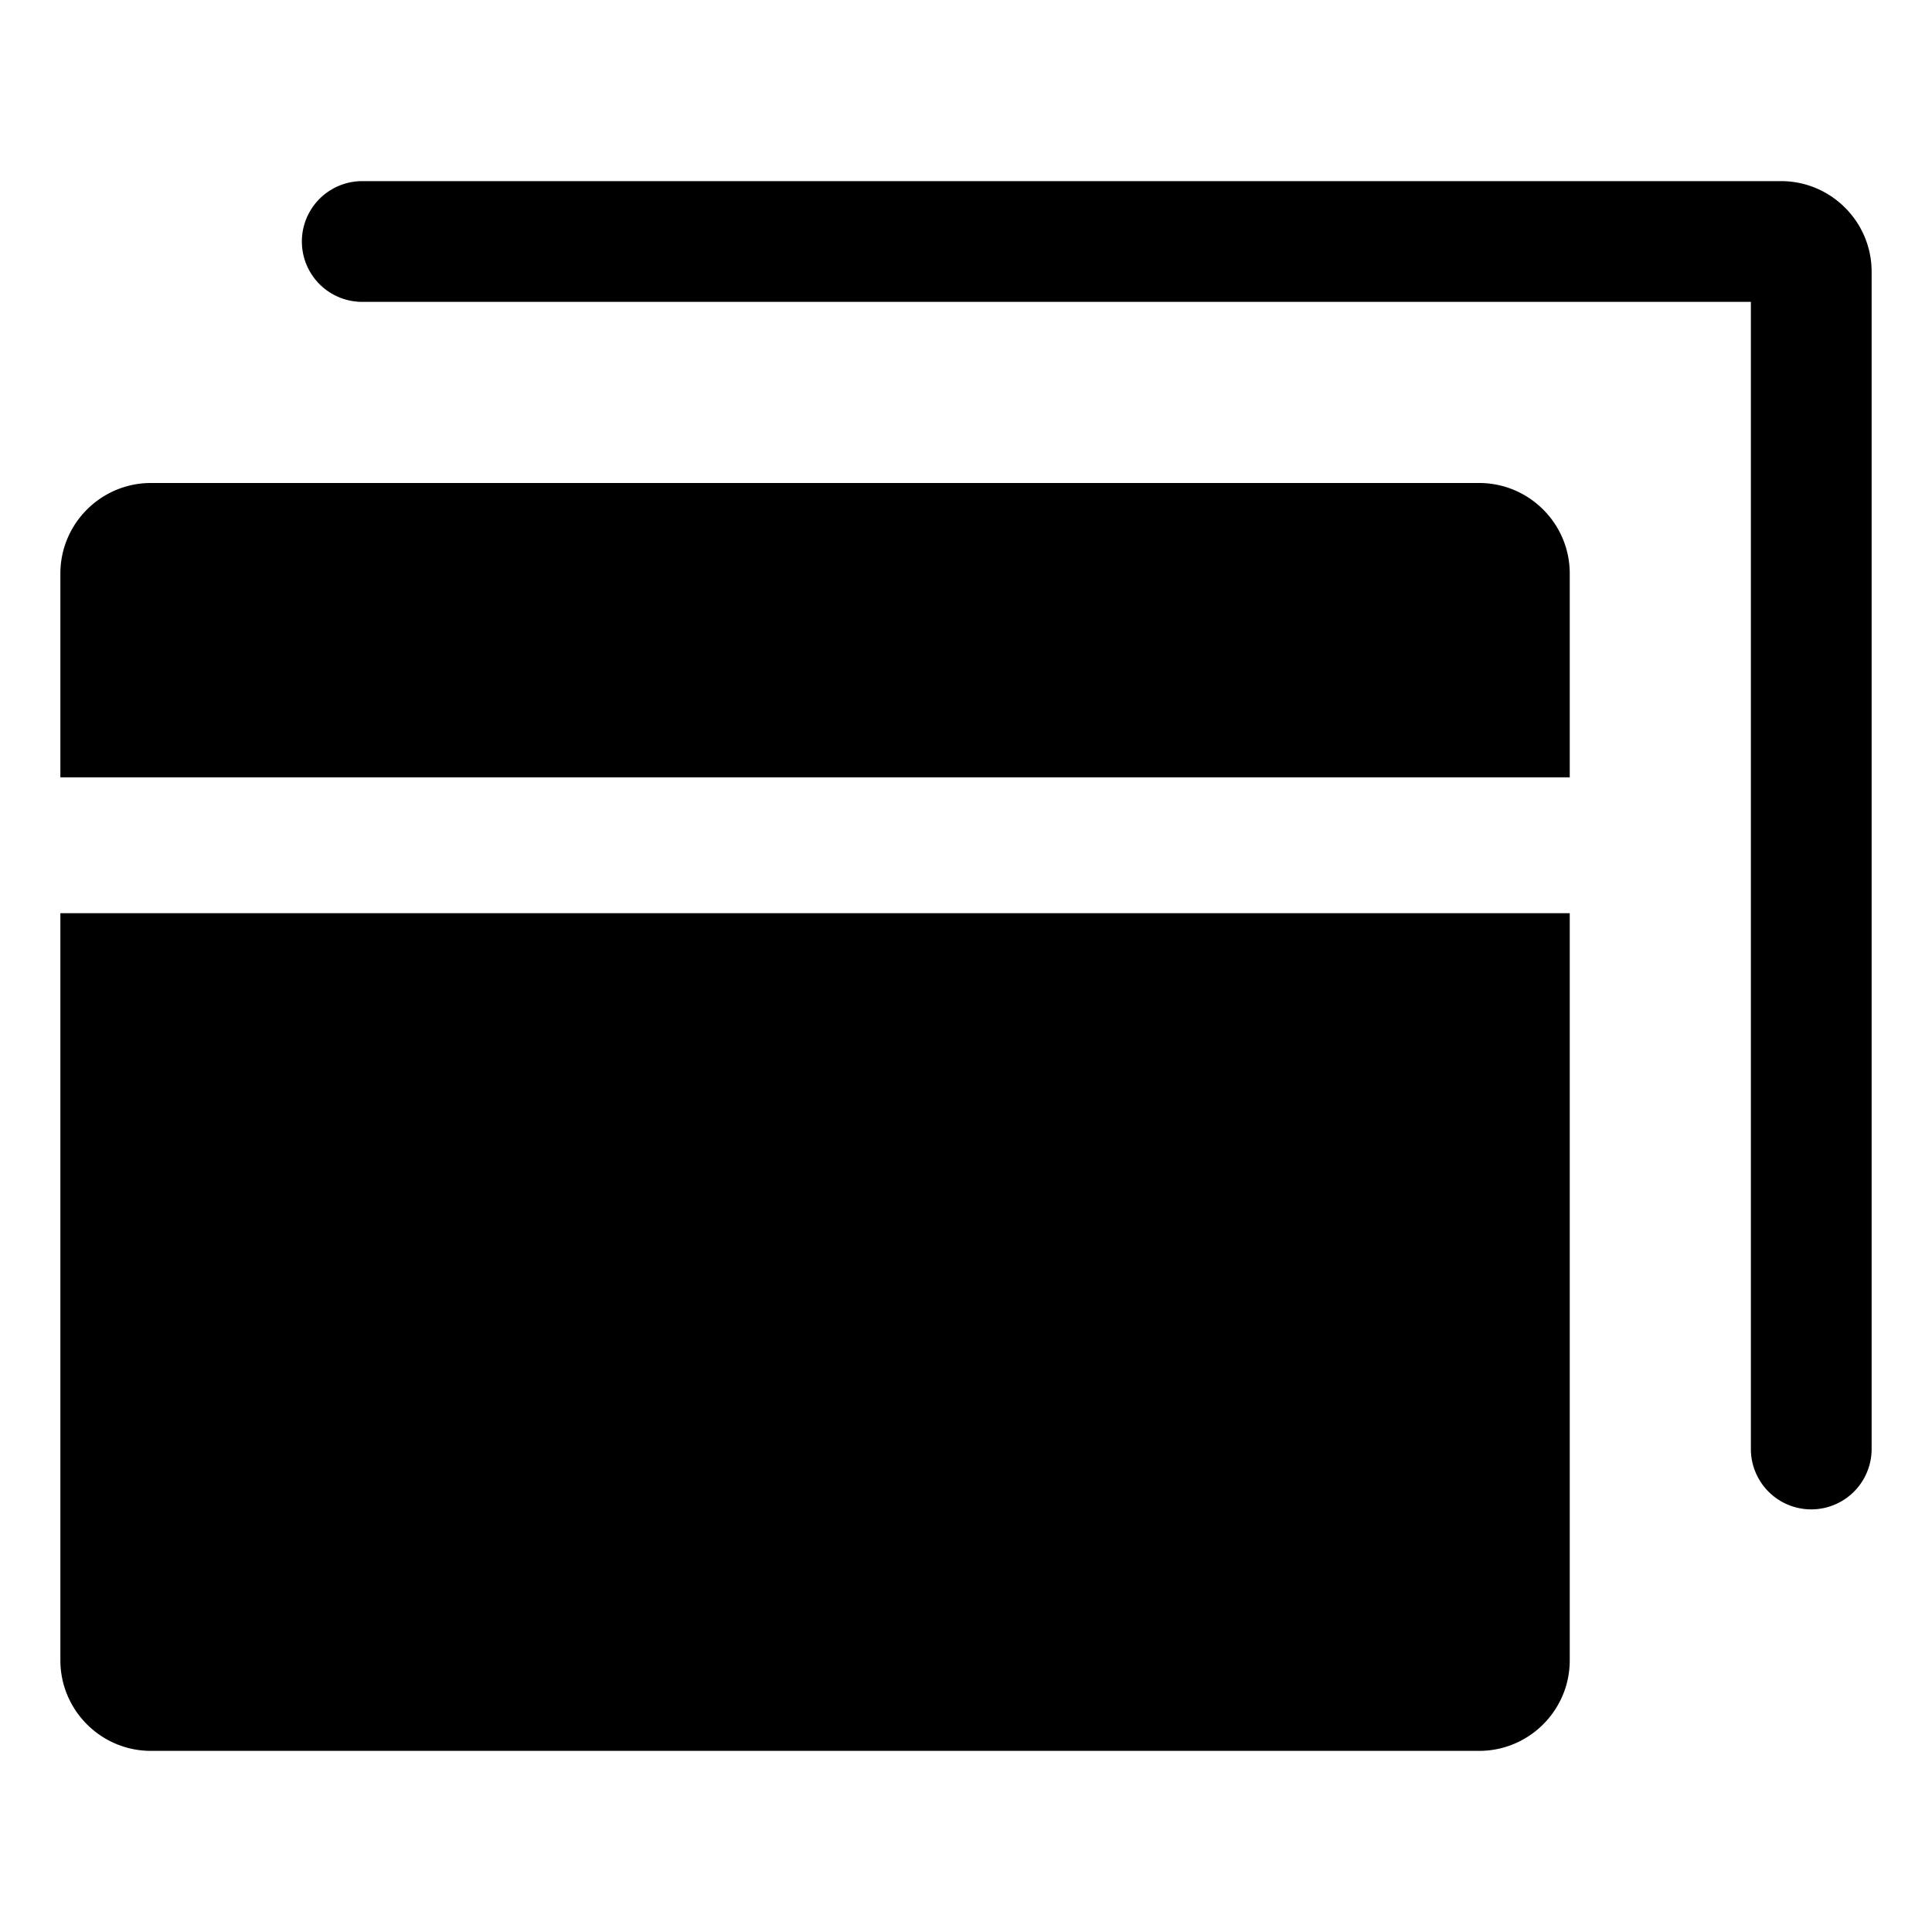 <svg xmlns="http://www.w3.org/2000/svg" viewBox="0 0 32 32">
  <path d="M31 4.5V24a1 1 0 1 1-2 0V5H6a1 1 0 1 1 0-2h23.5c.827 0 1.5.673 1.5 1.5ZM24.5 8h-22C1.673 8 1 8.673 1 9.5v3.375h25V9.5c0-.827-.673-1.5-1.5-1.5ZM1 27.5c0 .827.673 1.5 1.5 1.5h22c.827 0 1.5-.673 1.5-1.5V15.125H1V27.5Z"/>
</svg>
